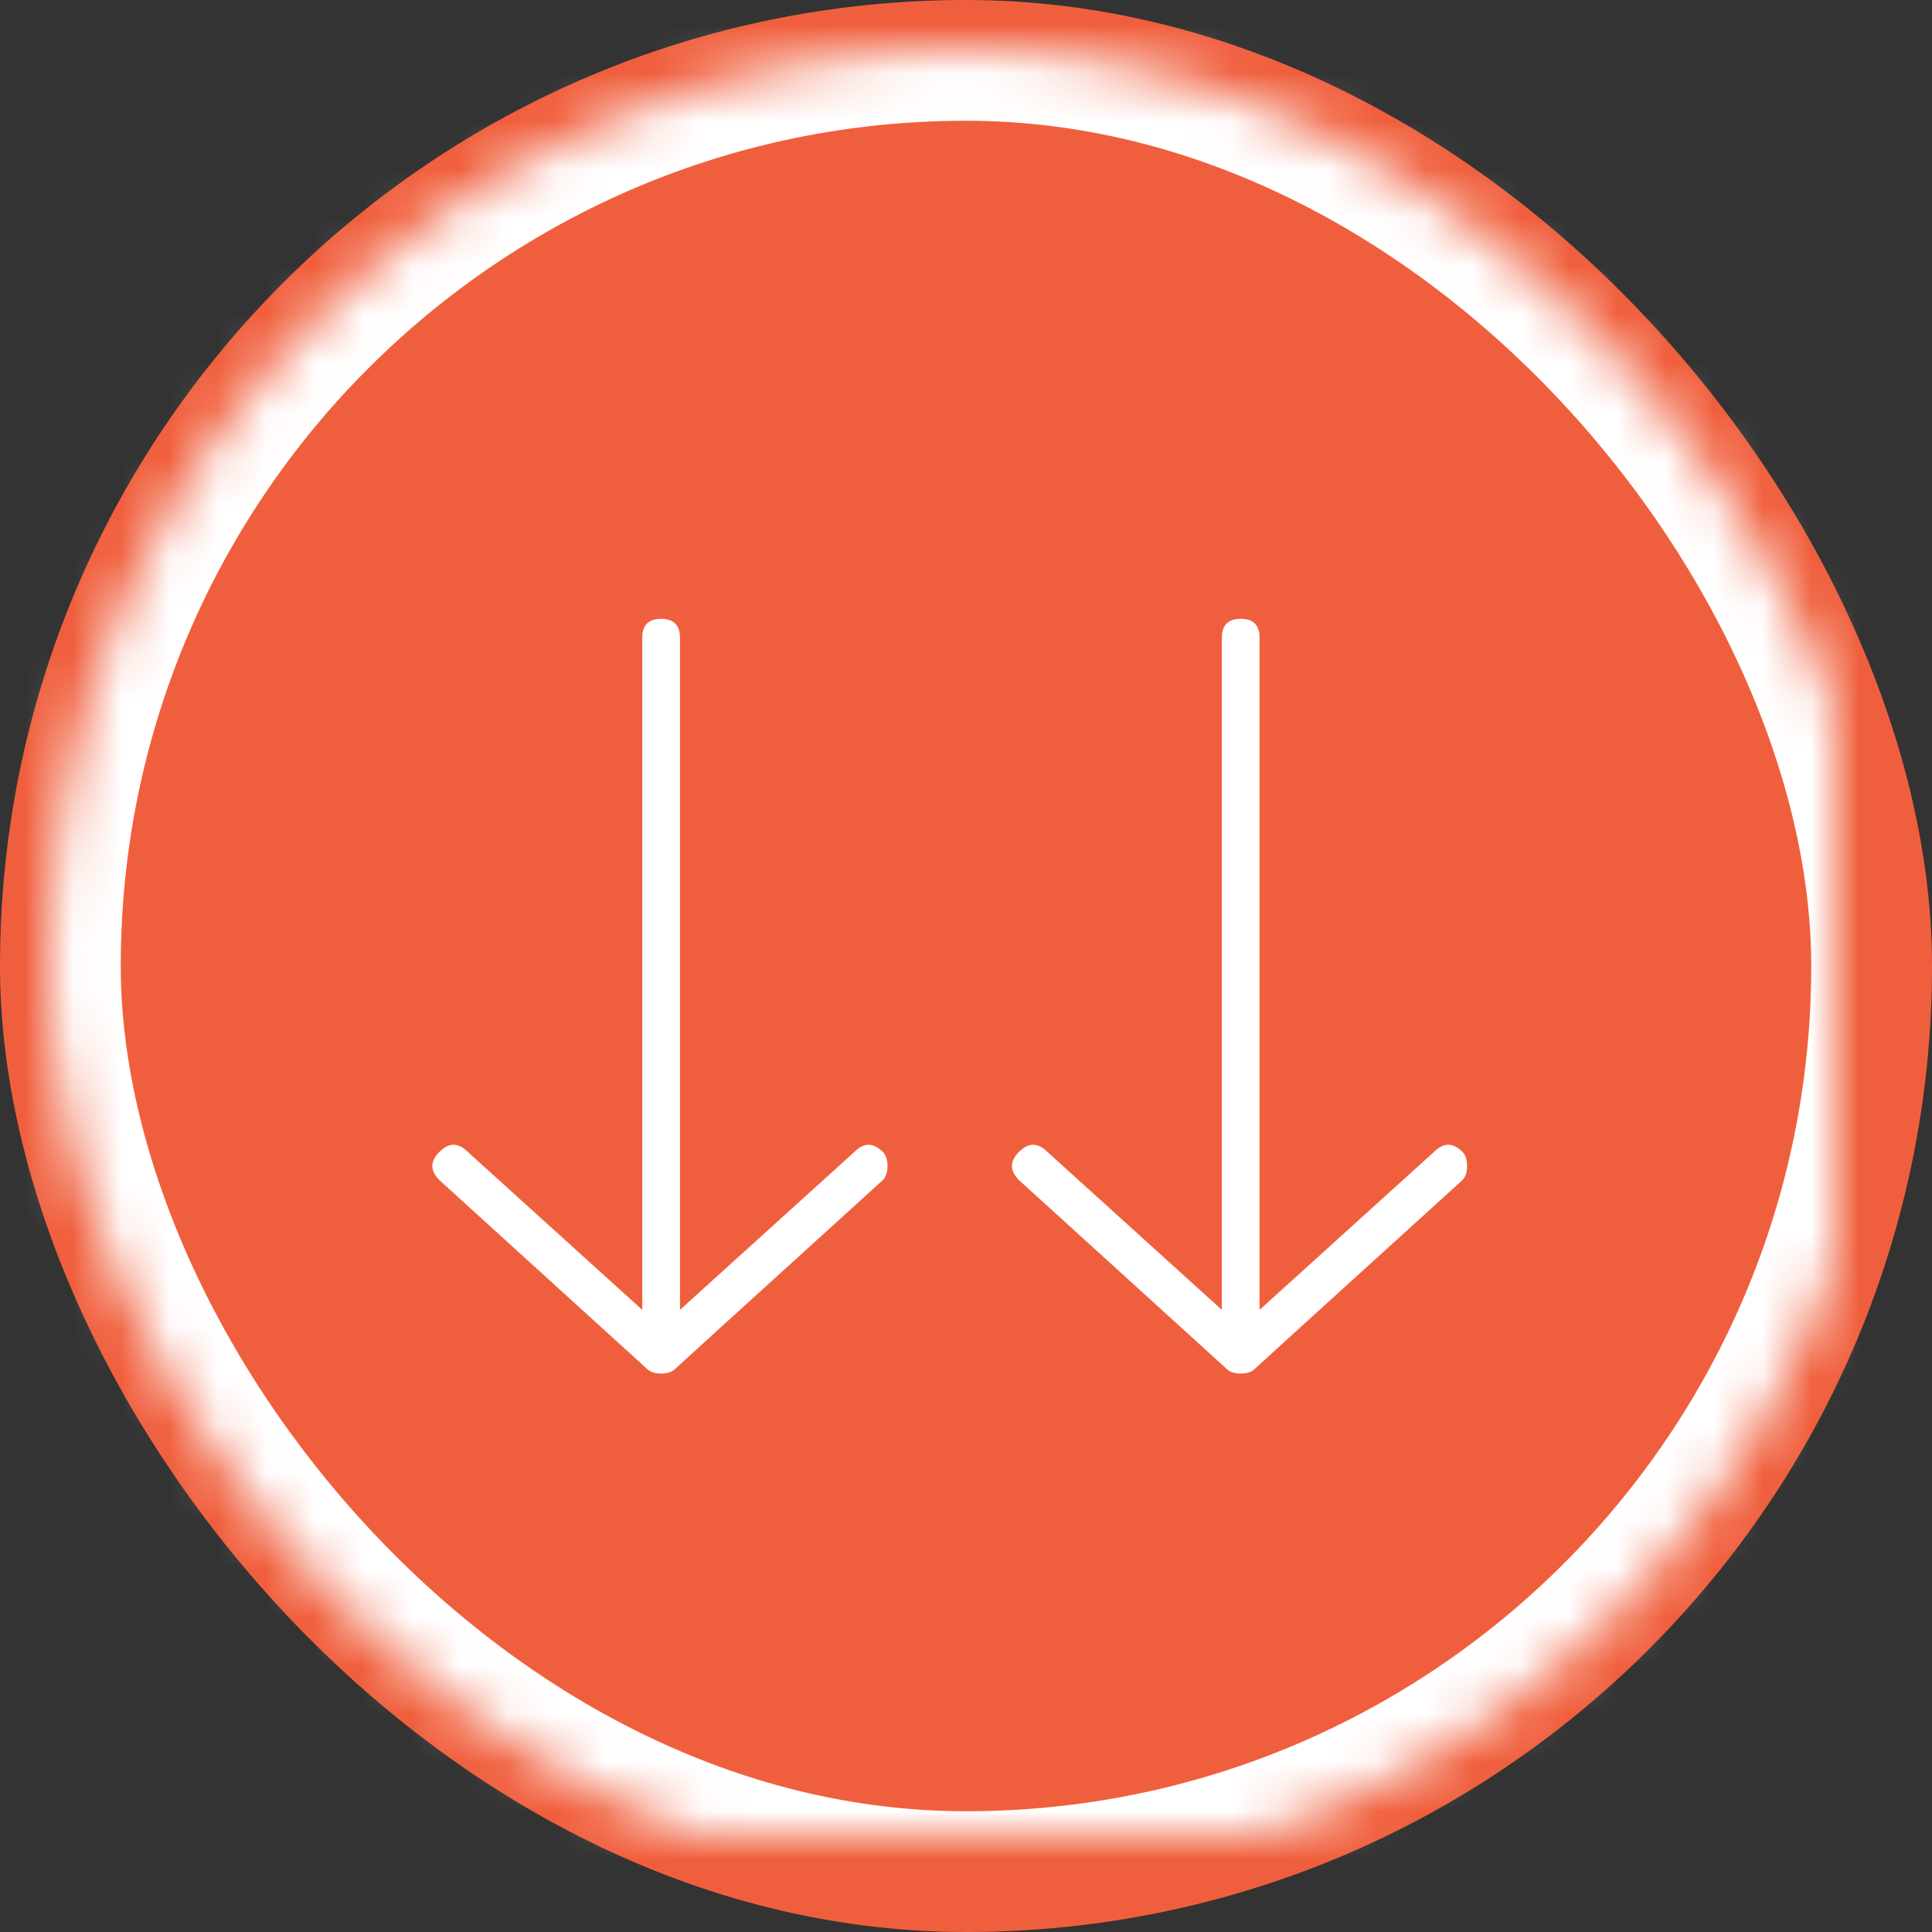 <?xml version="1.0" encoding="UTF-8"?>
<svg width="40px" height="40px" viewBox="0 0 40 40" version="1.1" xmlns="http://www.w3.org/2000/svg" xmlns:xlink="http://www.w3.org/1999/xlink">
    <rect x="0" y="0" width="40" height="40" fill="#333333" stroke="none"/>
    <!-- Generator: Sketch 40.1 (33804) - http://www.bohemiancoding.com/sketch -->
    <title>red-d_down</title>
    <desc>Created with Sketch.</desc>
    <defs>
        <rect id="path-1" x="1" y="1" width="38" height="38" rx="19"></rect>
        <mask id="mask-2" maskContentUnits="userSpaceOnUse" maskUnits="objectBoundingBox" x="0" y="0" width="38" height="38" fill="white">
            <use xlink:href="#path-1"></use>
        </mask>
    </defs>
    <g id="Page-1" stroke="none" stroke-width="1" fill="none" fill-rule="evenodd">
        <g id="red-d_down">
            <g id="Group">
                <rect id="Rectangle" fill="#F05F3D" x="0" y="0" width="40" height="40" rx="20"></rect>
                <use id="Rectangle" stroke="#FFFFFF" mask="url(#mask-2)" stroke-width="3" xlink:href="#path-1"></use>
            </g>
            <path d="M18.277,23.848 C18.342,23.913 18.375,24.01 18.375,24.141 C18.375,24.271 18.342,24.368 18.277,24.434 C15.445,27.005 14.013,28.307 13.98,28.34 C13.915,28.405 13.818,28.438 13.688,28.438 C13.557,28.438 13.46,28.405 13.395,28.34 L9.098,24.434 C8.902,24.238 8.902,24.043 9.098,23.848 C9.293,23.652 9.488,23.652 9.684,23.848 L13.297,27.119 L13.297,13.203 C13.297,12.943 13.427,12.812 13.688,12.812 C13.948,12.812 14.078,12.943 14.078,13.203 L14.078,27.119 L17.691,23.848 C17.887,23.652 18.082,23.652 18.277,23.848 L18.277,23.848 Z" id="ion-ios-arrow-thin-down---Ionicons" fill="#FFFFFF"></path>
            <path d="M30.277,23.848 C30.342,23.913 30.375,24.01 30.375,24.141 C30.375,24.271 30.342,24.368 30.277,24.434 C27.445,27.005 26.013,28.307 25.98,28.34 C25.915,28.405 25.818,28.438 25.688,28.438 C25.557,28.438 25.46,28.405 25.395,28.34 L21.098,24.434 C20.902,24.238 20.902,24.043 21.098,23.848 C21.293,23.652 21.488,23.652 21.684,23.848 L25.297,27.119 L25.297,13.203 C25.297,12.943 25.427,12.812 25.688,12.812 C25.948,12.812 26.078,12.943 26.078,13.203 L26.078,27.119 L29.691,23.848 C29.887,23.652 30.082,23.652 30.277,23.848 L30.277,23.848 Z" id="ion-ios-arrow-thin-down---Ionicons" fill="#FFFFFF"></path>
        </g>
    </g>
</svg>